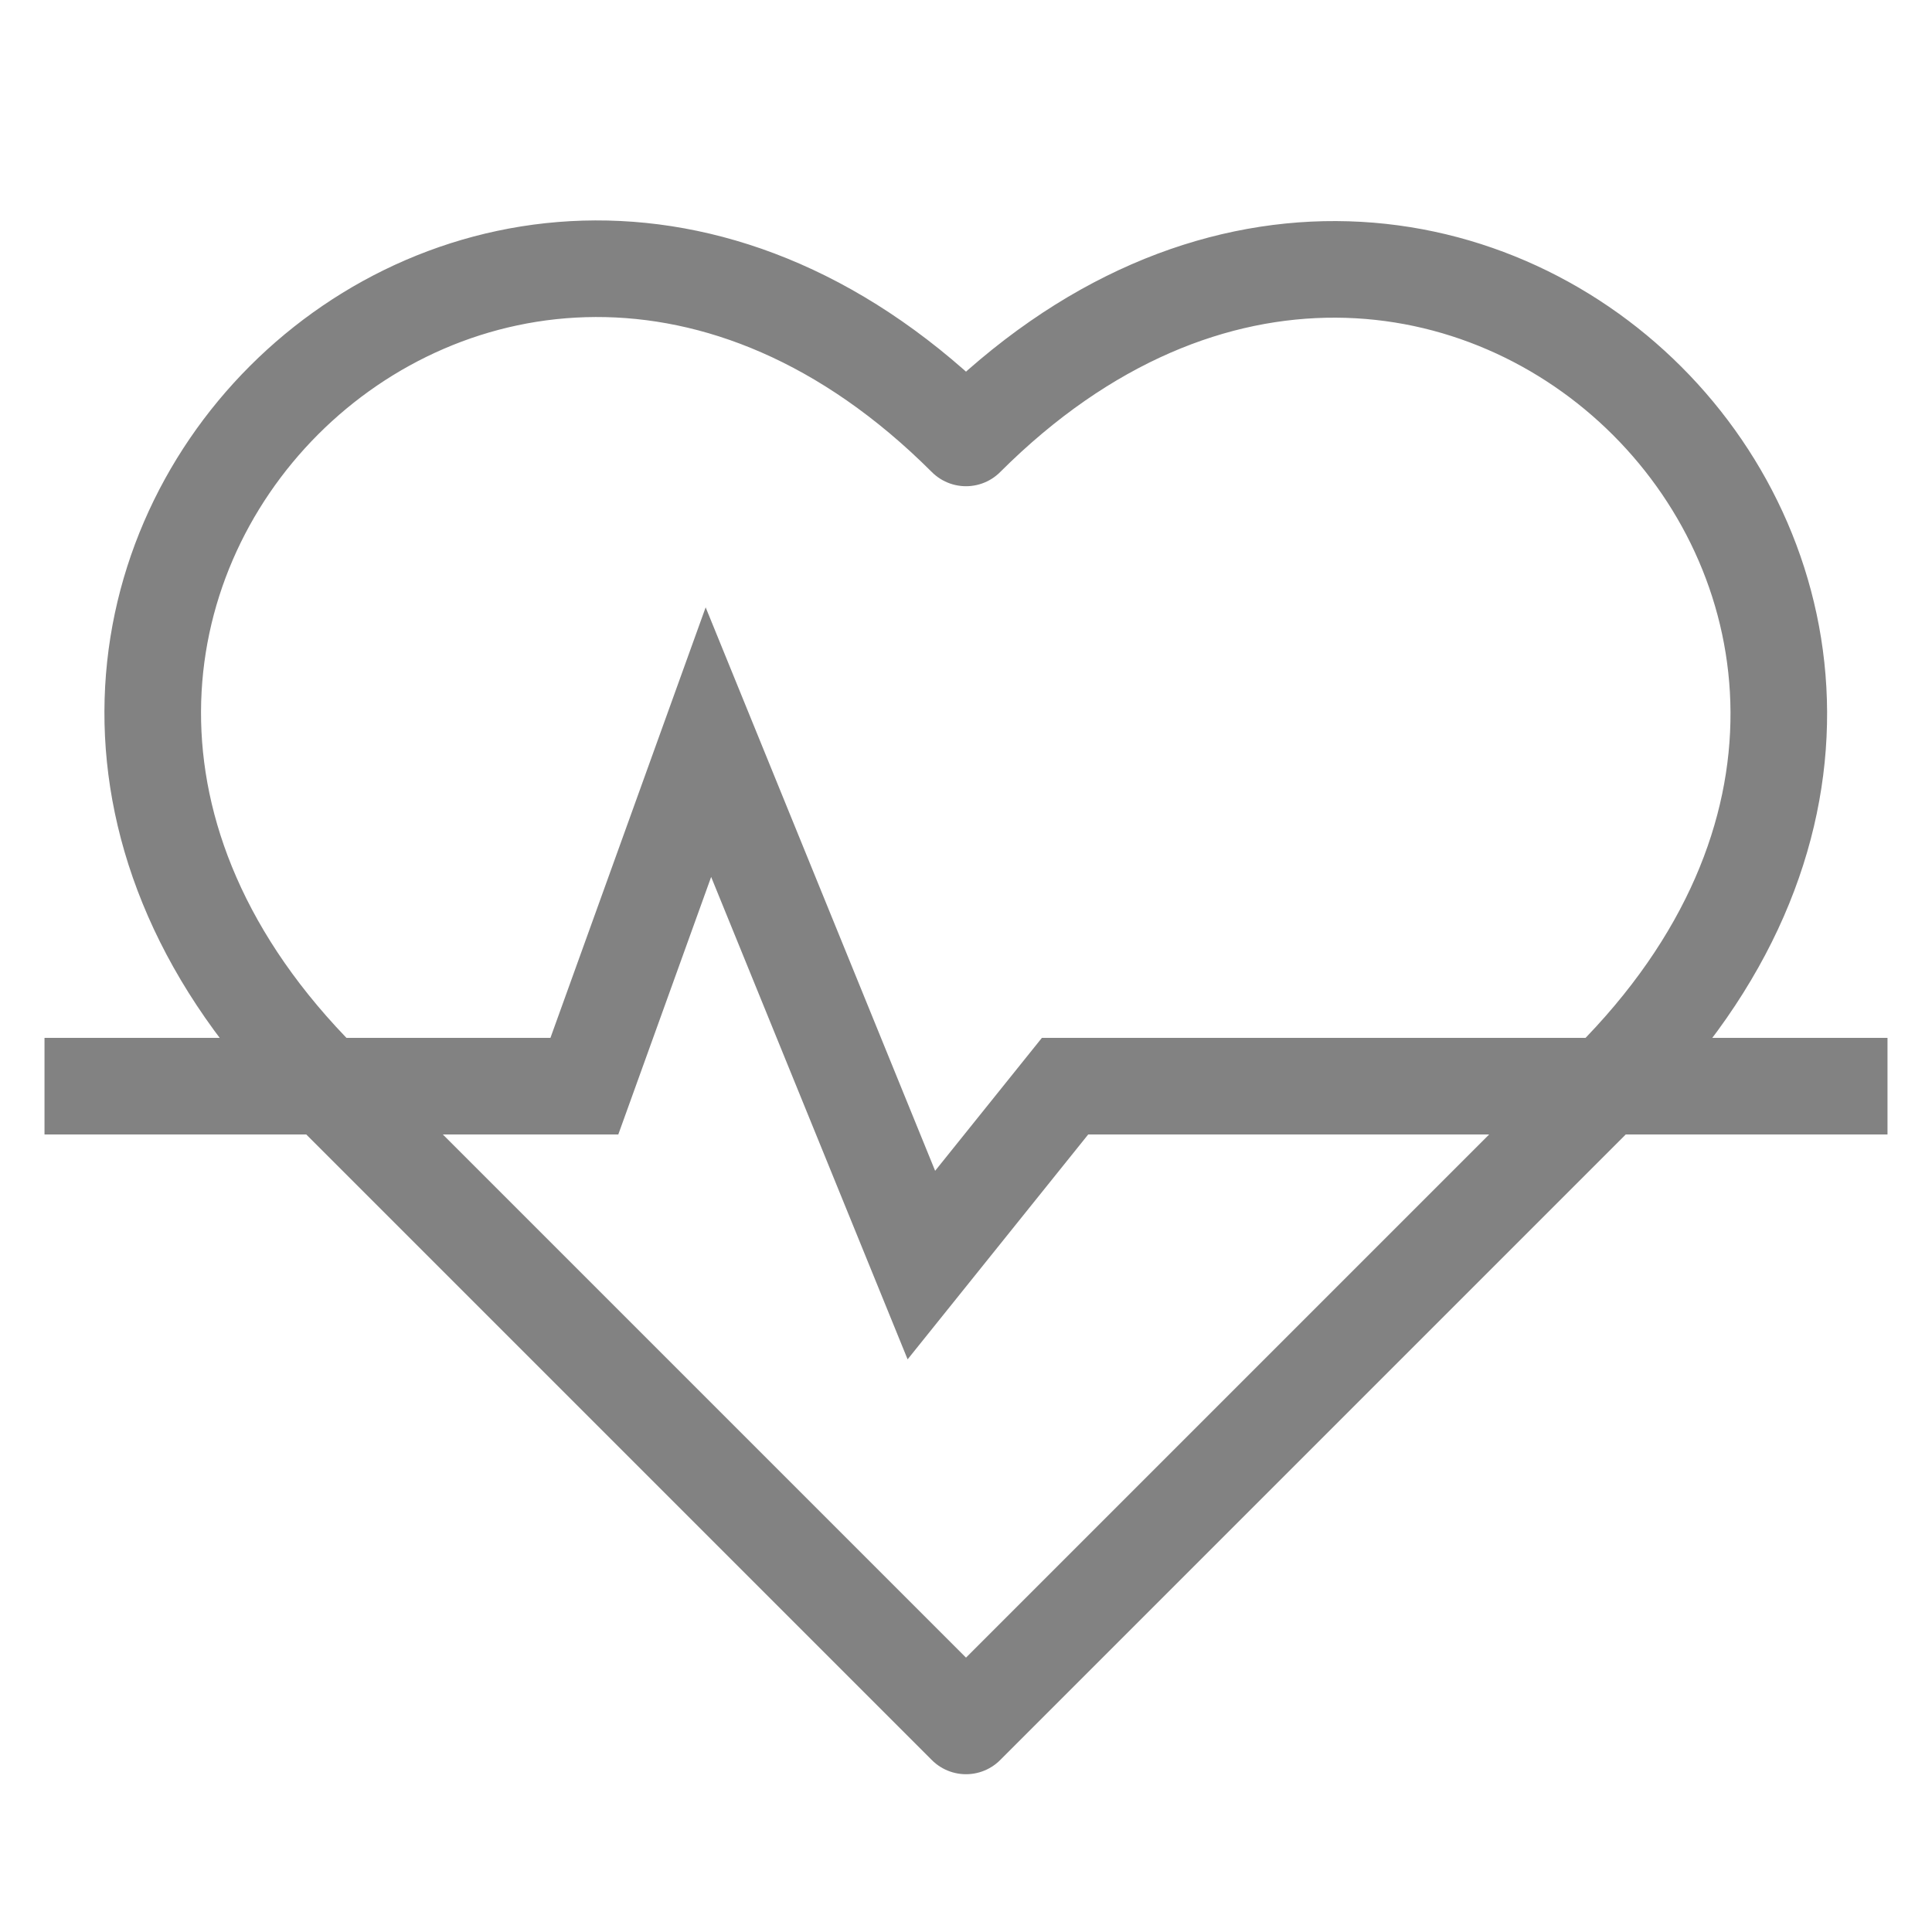 <svg id="Icon-HumanHealth" xmlns="http://www.w3.org/2000/svg" xmlns:xlink="http://www.w3.org/1999/xlink" width="30" height="30" viewBox="0 0 30 30">
  <defs>
    <clipPath id="clip-path">
      <rect id="Rectangle_402" data-name="Rectangle 402" width="30" height="30" fill="none"/>
    </clipPath>
  </defs>
  <g id="Group_551" data-name="Group 551" clip-path="url(#clip-path)">
    <path id="Path_437" data-name="Path 437" d="M15,26.8l-10-10c-7.45-7.45,2.547-17.448,10-10C22.44-.63,32.437,9.368,25,16.8Z" fill="none" stroke="#828282" stroke-linejoin="round" stroke-width="1.5"/>
    <path id="Path_438" data-name="Path 438" d="M.691,16.866H9.074L11,11.524l3.307,8.12,2.231-2.778H29.309" fill="none" stroke="#828282" stroke-width="1.5"/>
  </g>
</svg>
